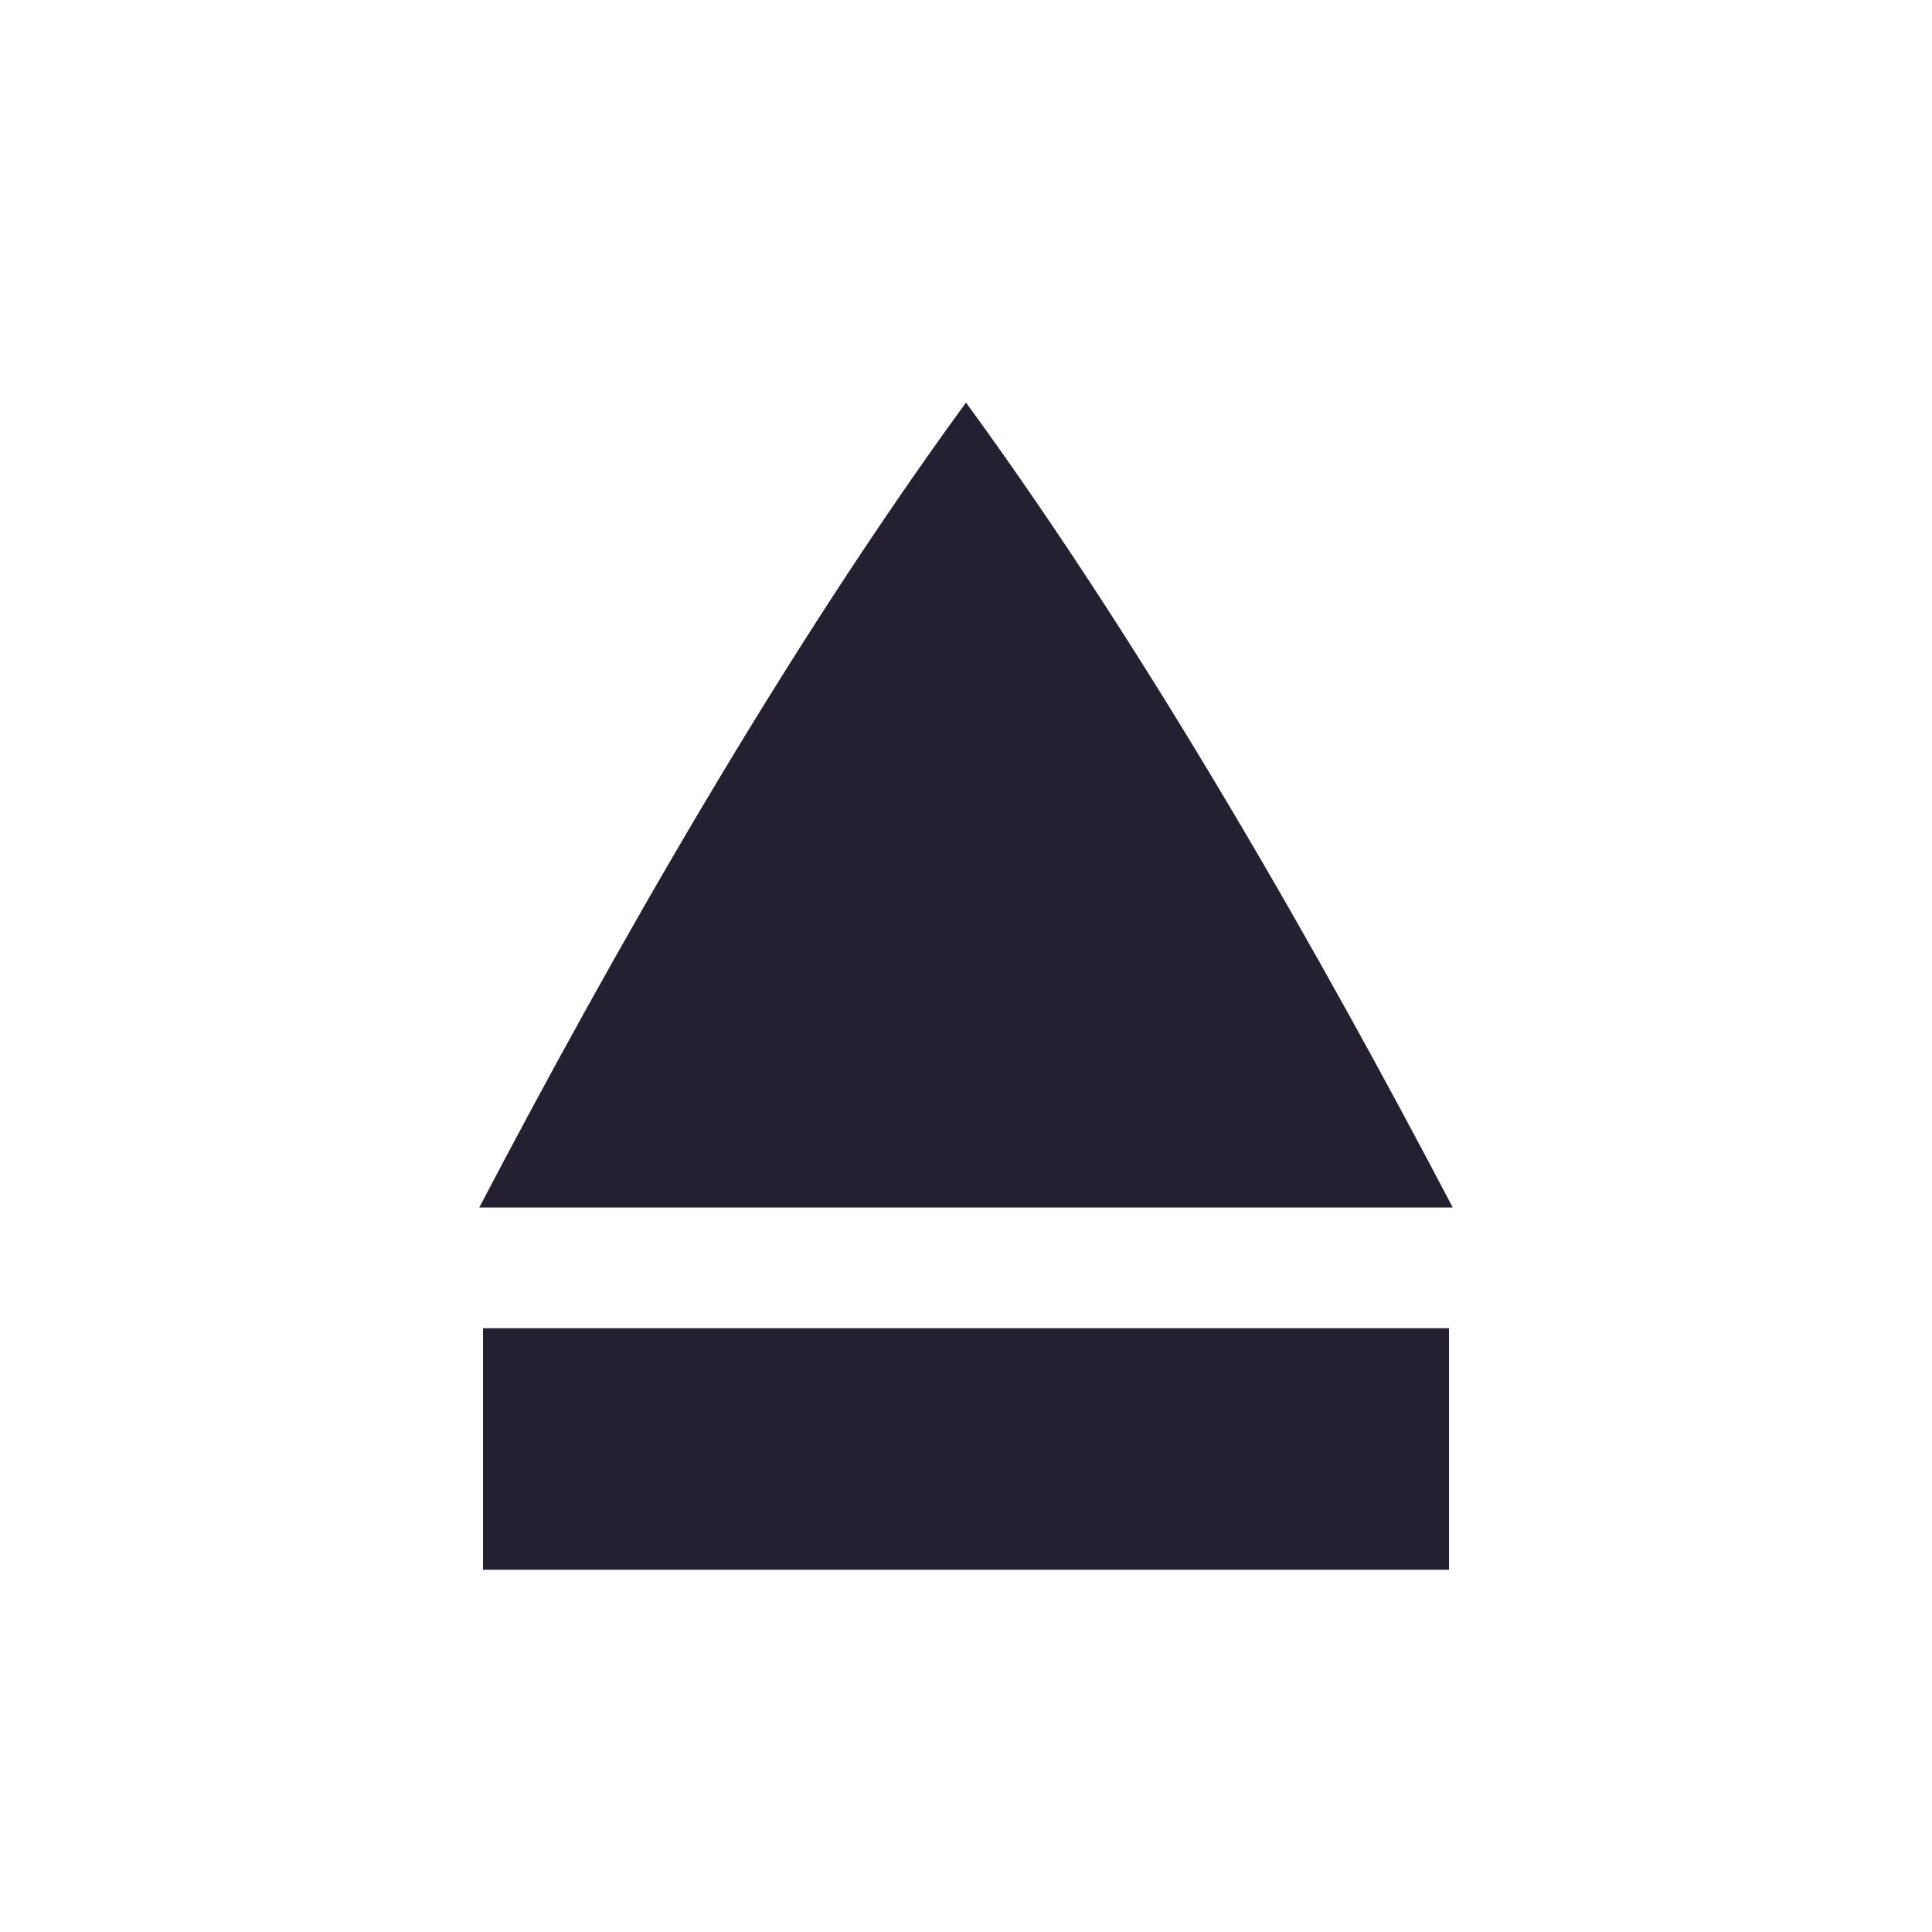 <svg xmlns="http://www.w3.org/2000/svg" width="16" height="16">
 <path fill="#241f31" d="M8 3.334C6.486 5.406 5.057 7.924 3.969 10h8.062C10.943 7.925 9.514 5.406 8 3.334zM4 11v2h8v-2z" overflow="visible"/>
</svg>
